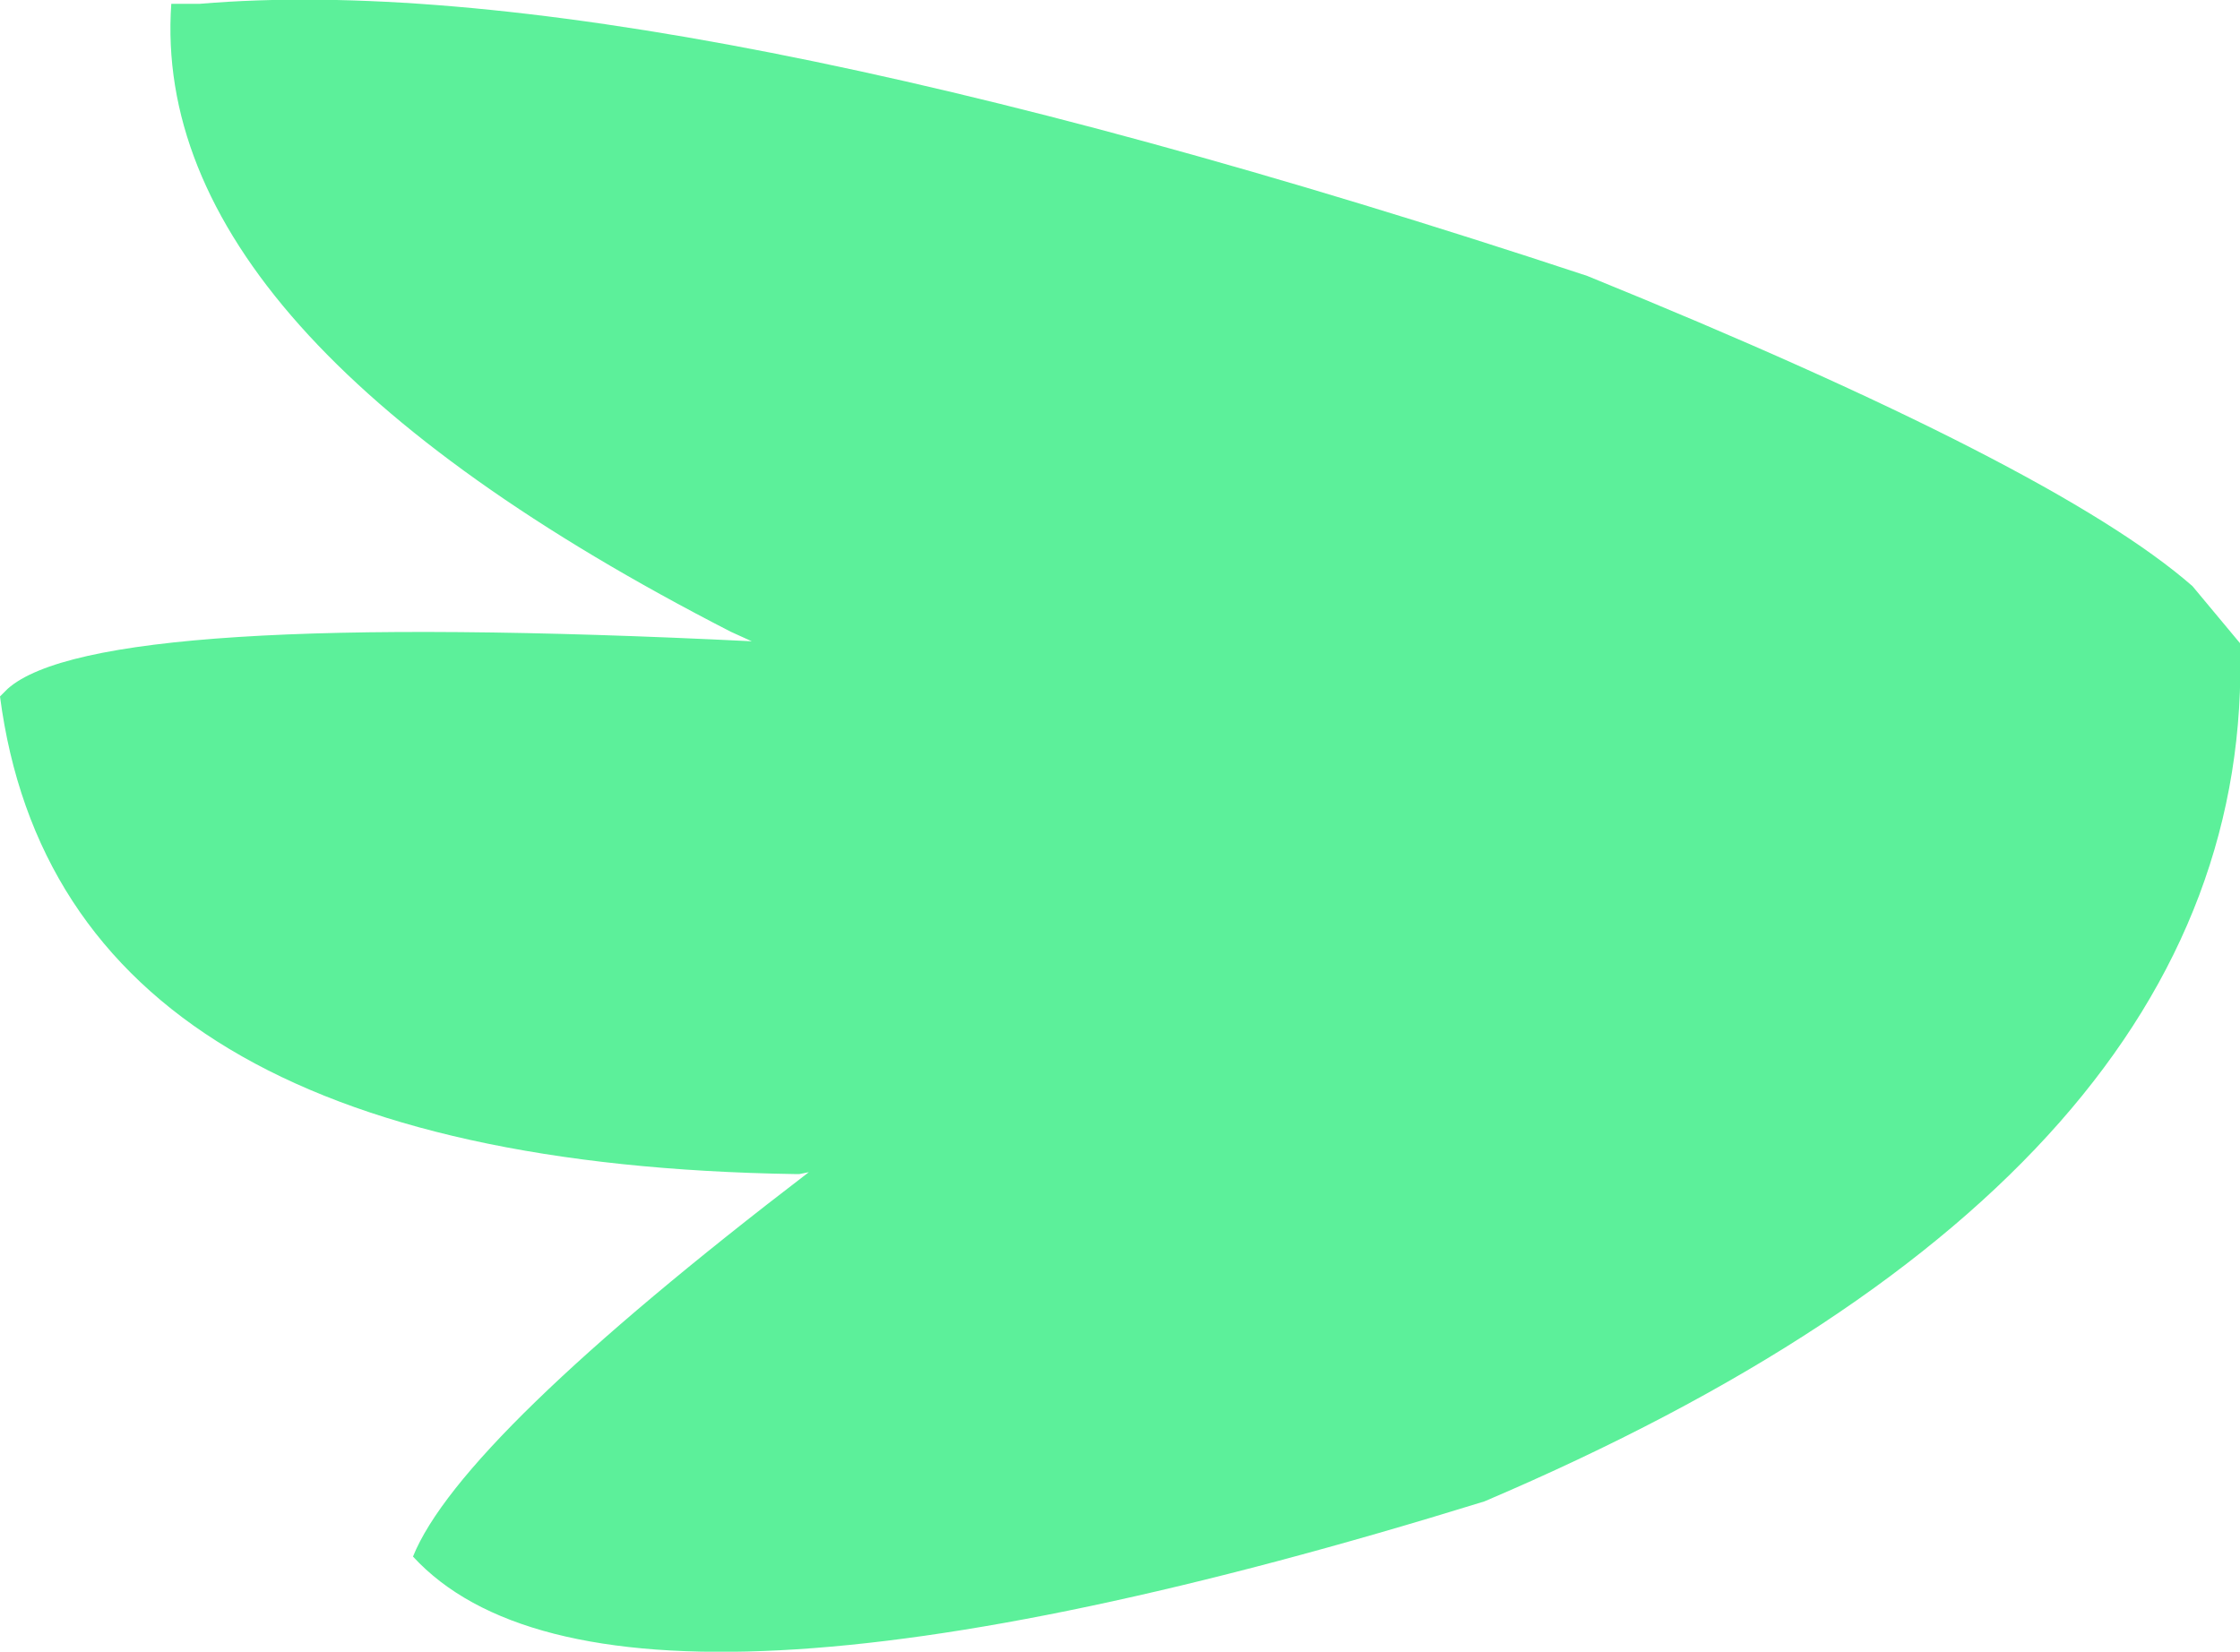 <?xml version="1.0" encoding="UTF-8" standalone="no"?>
<svg xmlns:xlink="http://www.w3.org/1999/xlink" height="43.4px" width="58.85px" xmlns="http://www.w3.org/2000/svg">
  <g transform="matrix(1.0, 0.0, 0.0, 1.0, 29.45, 21.7)">
    <path d="M28.15 -6.3 L29.4 -4.8 Q29.85 9.1 9.55 17.75 -13.4 24.85 -18.6 19.2 -17.35 16.1 -8.2 9.1 L-8.45 9.15 -8.55 9.15 Q-27.85 8.85 -29.45 -3.4 L-29.25 -3.6 Q-26.9 -5.7 -9.7 -4.85 L-10.25 -5.1 Q-25.55 -12.95 -24.95 -21.6 L-24.2 -21.6 Q-12.4 -22.6 12.25 -14.45 24.55 -9.45 28.15 -6.3" fill="#5cf09a" fill-rule="evenodd" stroke="none"/>
  </g>
</svg>
